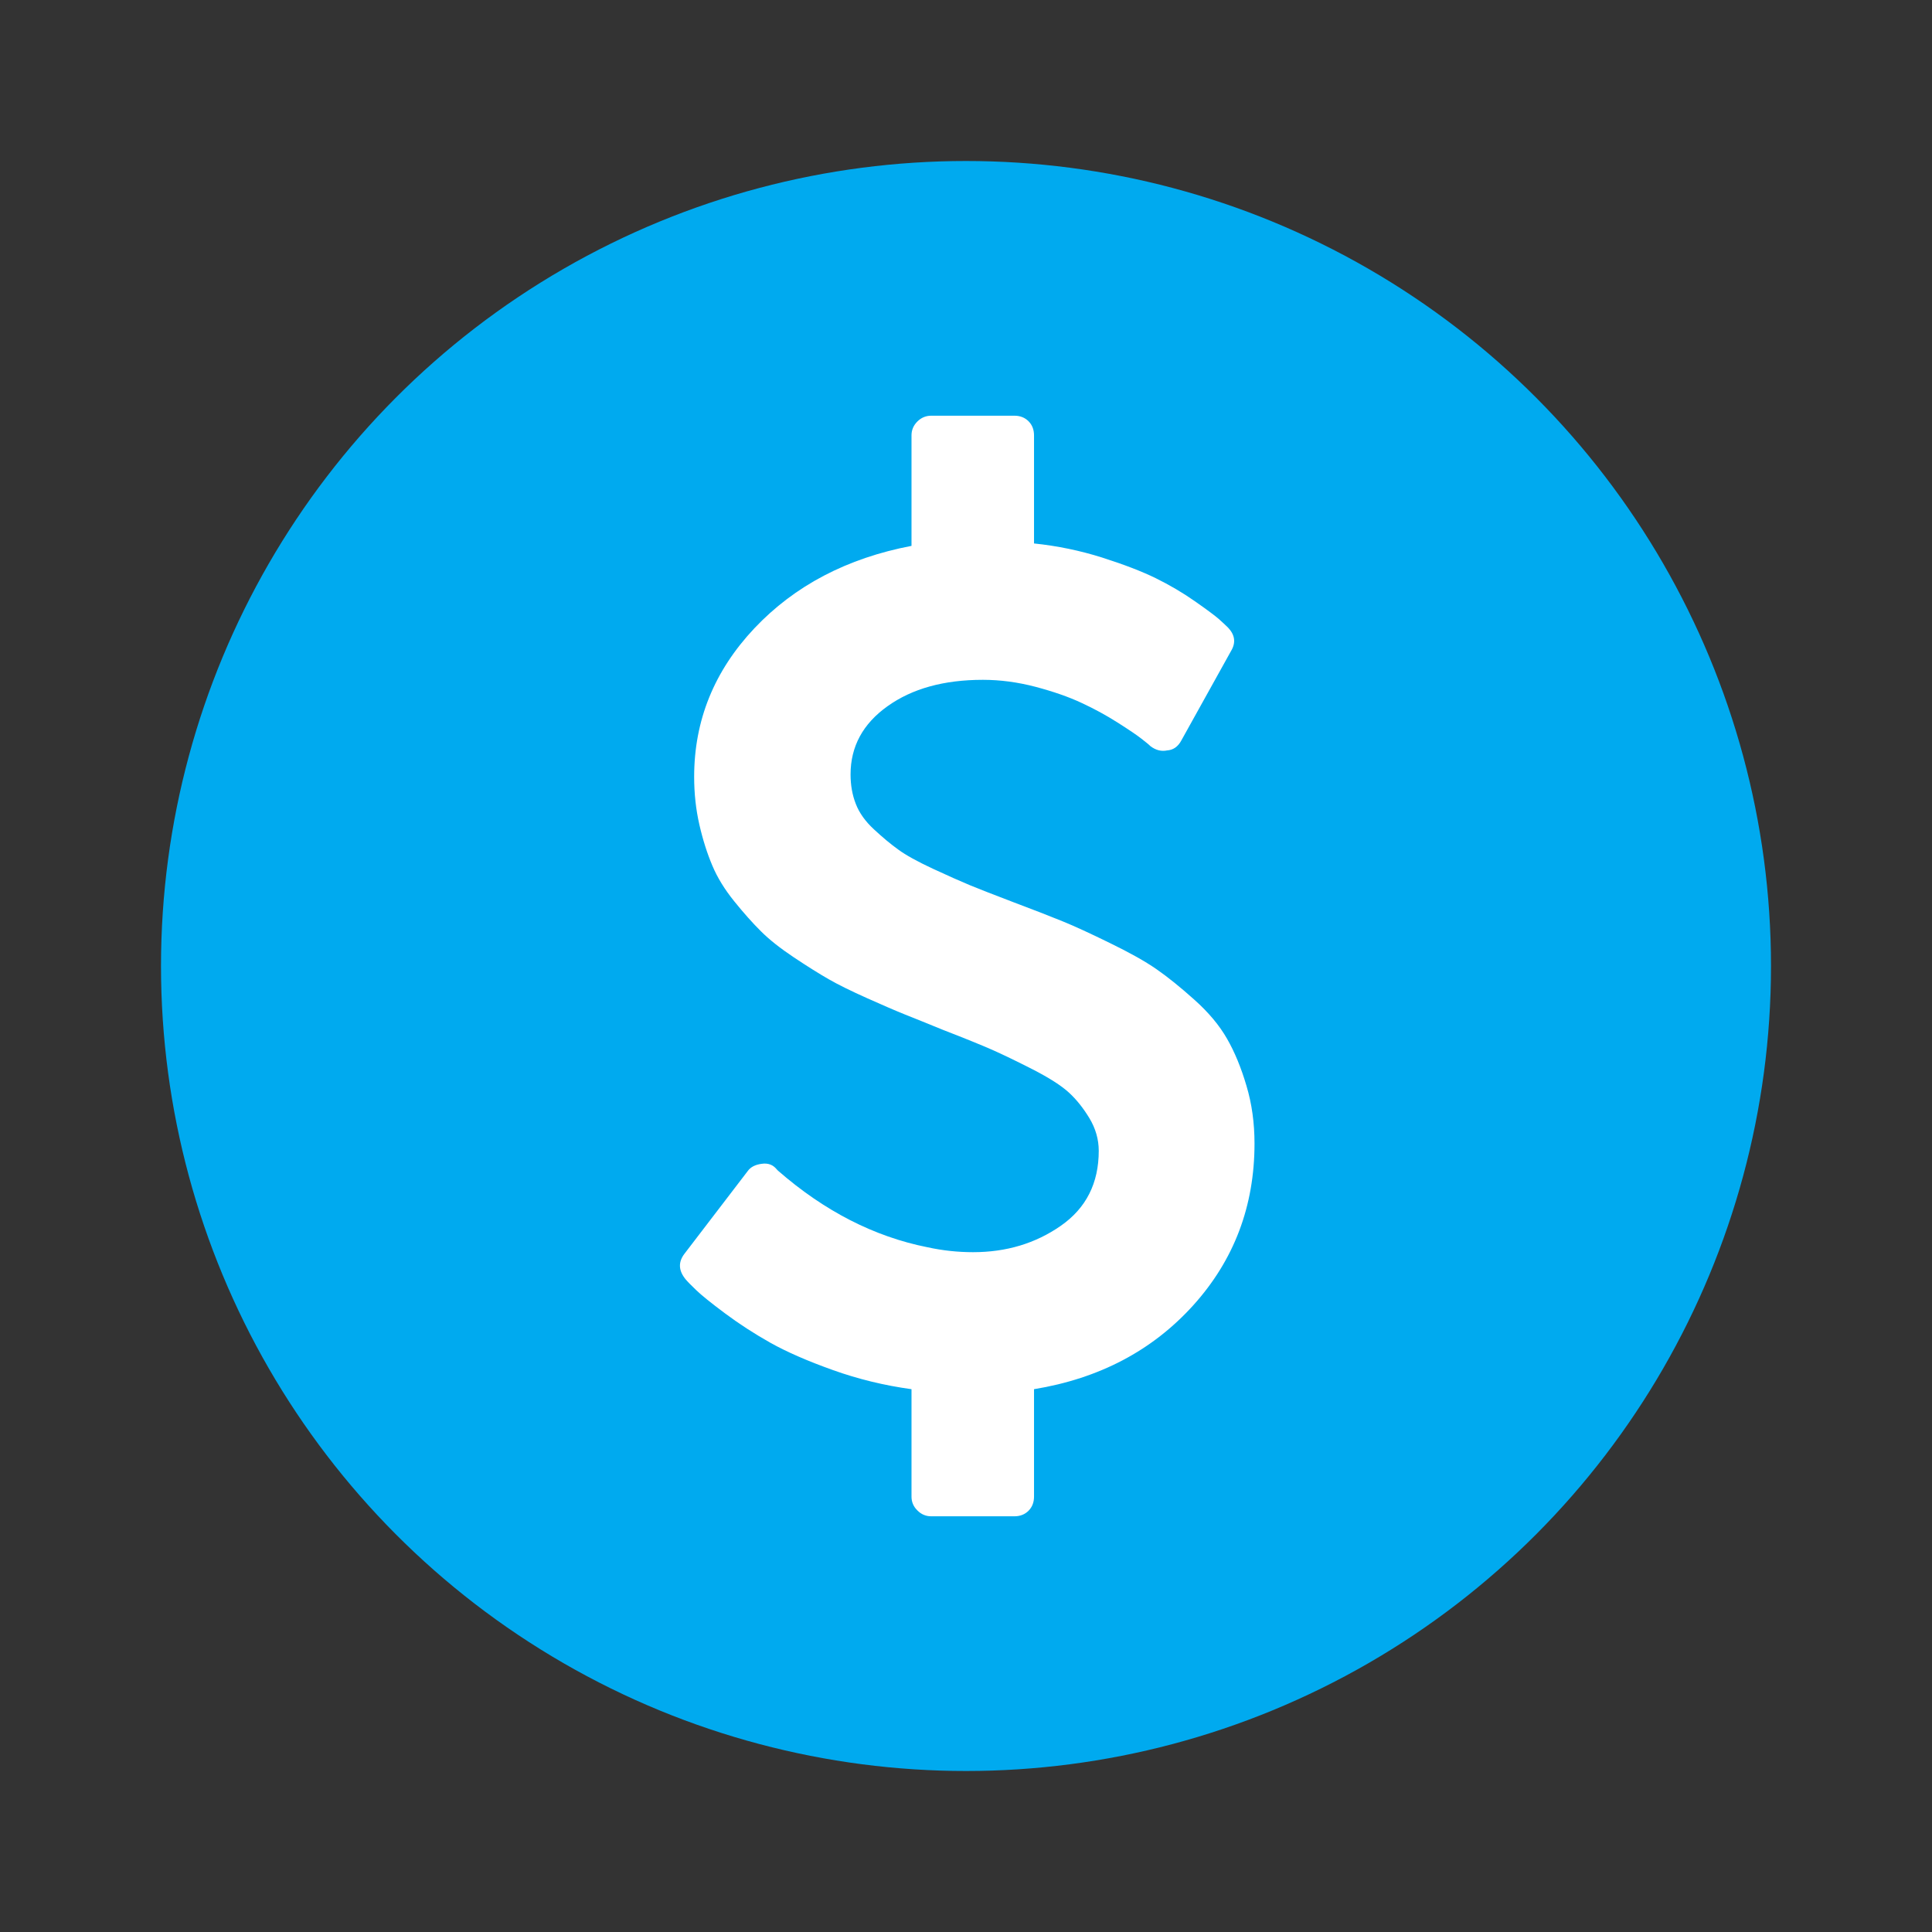 <?xml version="1.0" encoding="UTF-8" standalone="no"?>
<svg width="24px" height="24px" viewBox="0 0 24 24" version="1.1" xmlns="http://www.w3.org/2000/svg" xmlns:xlink="http://www.w3.org/1999/xlink">
    <rect x="0" y="0" width="24" height="24" fill="#333333" stroke="none"/>
    <!-- Generator: Sketch 45.1 (43504) - http://www.bohemiancoding.com/sketch -->
    <title>marker money</title>
    <desc>Created with Sketch.</desc>
    <defs></defs>
    <g id="Page-3" stroke="none" stroke-width="1" fill="none" fill-rule="evenodd">
        <g id="Artboard" transform="translate(-236, -171)">
            <g id="Group-23-Copy" transform="translate(238, 173)">
                <g id="Group-24" fill="#00AAEF">
                    <g id="Group-22">
                        <g id="Group-27">
                            <circle id="Oval-29" cx="10" cy="10" r="10"></circle>
                        </g>
                    </g>
                </g>
                <g id="dollar" transform="translate(6.445, 3.164)" fill-rule="nonzero" fill="#FFFFFF">
                    <path d="M7.139,9.041 C7.139,9.819 6.885,10.489 6.378,11.051 C5.87,11.613 5.211,11.96 4.4,12.093 L4.4,13.428 C4.4,13.499 4.377,13.557 4.332,13.603 C4.286,13.649 4.227,13.672 4.156,13.672 L3.123,13.672 C3.057,13.672 2.999,13.648 2.951,13.599 C2.902,13.551 2.878,13.494 2.878,13.428 L2.878,12.093 C2.542,12.047 2.216,11.968 1.903,11.856 C1.589,11.744 1.33,11.631 1.126,11.517 C0.922,11.402 0.734,11.28 0.56,11.15 C0.387,11.021 0.268,10.925 0.205,10.864 C0.141,10.803 0.096,10.757 0.071,10.727 C-0.016,10.62 -0.021,10.516 0.055,10.414 L0.843,9.384 C0.879,9.333 0.938,9.303 1.019,9.293 C1.096,9.282 1.157,9.305 1.203,9.361 L1.218,9.377 C1.794,9.88 2.414,10.198 3.077,10.33 C3.266,10.371 3.454,10.391 3.643,10.391 C4.056,10.391 4.419,10.282 4.733,10.063 C5.047,9.844 5.204,9.534 5.204,9.132 C5.204,8.99 5.165,8.855 5.089,8.728 C5.012,8.601 4.927,8.494 4.833,8.408 C4.738,8.321 4.589,8.226 4.385,8.121 C4.181,8.017 4.013,7.936 3.88,7.877 C3.748,7.819 3.544,7.736 3.268,7.629 C3.069,7.548 2.913,7.484 2.798,7.439 C2.683,7.393 2.526,7.325 2.327,7.236 C2.128,7.147 1.969,7.069 1.849,7 C1.729,6.931 1.585,6.841 1.417,6.729 C1.249,6.617 1.112,6.509 1.008,6.405 C0.903,6.301 0.792,6.176 0.675,6.031 C0.558,5.886 0.467,5.739 0.404,5.589 C0.34,5.438 0.286,5.269 0.243,5.081 C0.2,4.893 0.178,4.695 0.178,4.486 C0.178,3.784 0.428,3.169 0.927,2.64 C1.427,2.111 2.077,1.77 2.878,1.617 L2.878,0.244 C2.878,0.178 2.902,0.121 2.951,0.072 C2.999,0.024 3.057,-8.90096031e-09 3.123,0 L4.156,0 C4.227,0 4.286,0.023 4.332,0.069 C4.377,0.114 4.4,0.173 4.4,0.244 L4.4,1.587 C4.691,1.617 4.973,1.676 5.246,1.762 C5.518,1.849 5.74,1.934 5.911,2.018 C6.082,2.102 6.244,2.197 6.397,2.304 C6.55,2.411 6.649,2.485 6.695,2.525 C6.741,2.566 6.779,2.602 6.81,2.632 C6.897,2.724 6.909,2.82 6.848,2.922 L6.229,4.036 C6.188,4.112 6.129,4.153 6.053,4.158 C5.981,4.173 5.912,4.155 5.846,4.105 C5.831,4.089 5.794,4.059 5.735,4.013 C5.677,3.967 5.577,3.9 5.437,3.811 C5.297,3.722 5.147,3.64 4.989,3.567 C4.831,3.493 4.641,3.427 4.419,3.368 C4.198,3.31 3.98,3.281 3.765,3.281 C3.281,3.281 2.886,3.39 2.58,3.609 C2.274,3.827 2.121,4.11 2.121,4.456 C2.121,4.588 2.142,4.71 2.186,4.822 C2.229,4.934 2.304,5.039 2.411,5.138 C2.519,5.238 2.619,5.322 2.714,5.39 C2.808,5.459 2.951,5.538 3.142,5.627 C3.333,5.716 3.488,5.784 3.605,5.833 C3.722,5.881 3.901,5.951 4.14,6.042 C4.411,6.144 4.617,6.224 4.76,6.283 C4.903,6.341 5.096,6.43 5.341,6.55 C5.586,6.669 5.779,6.777 5.919,6.874 C6.059,6.971 6.217,7.098 6.393,7.256 C6.569,7.413 6.704,7.575 6.798,7.74 C6.893,7.905 6.973,8.1 7.039,8.324 C7.106,8.547 7.139,8.787 7.139,9.041 L7.139,9.041 Z" id="Shape"></path>
                </g>
            </g>
        </g>
    </g>
</svg>